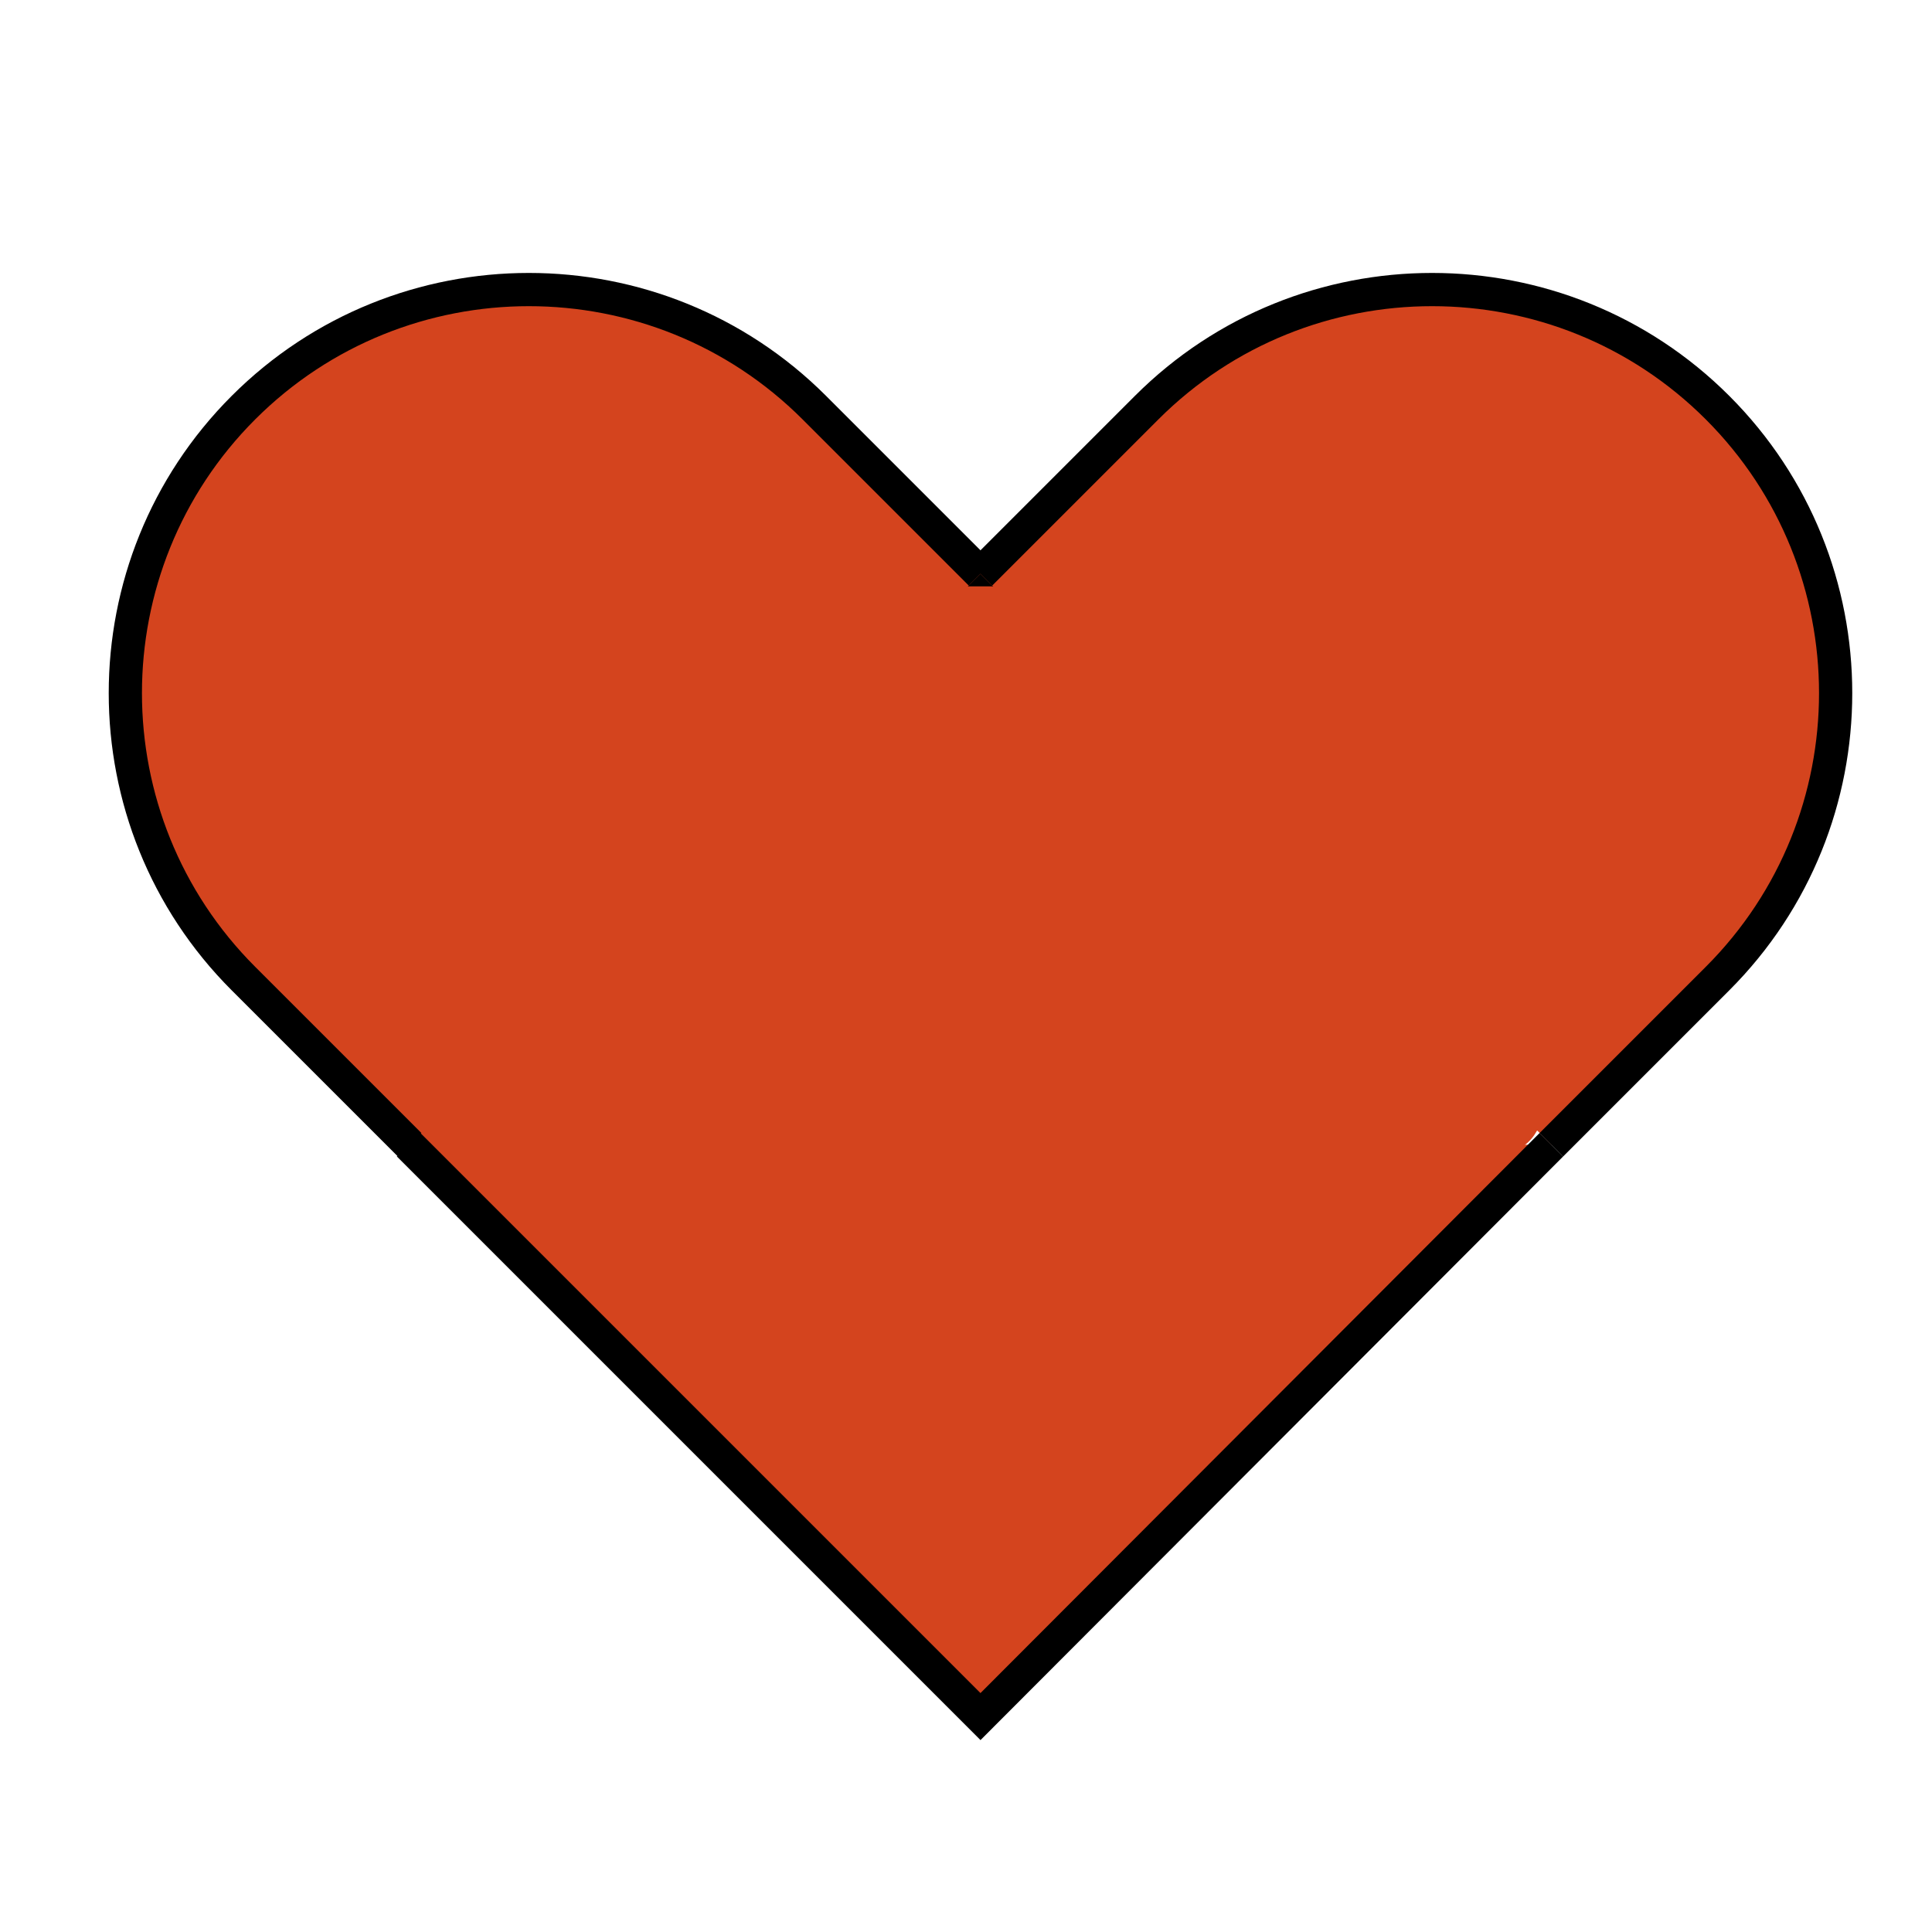 <?xml version="1.0" encoding="utf-8"?>
<!-- Generator: Adobe Illustrator 24.0.3, SVG Export Plug-In . SVG Version: 6.00 Build 0)  -->
<svg version="1.1" id="Layer_1" xmlns="http://www.w3.org/2000/svg" xmlns:xlink="http://www.w3.org/1999/xlink" x="0px" y="0px"
	 viewBox="0 0 20 20" style="enable-background:new 0 0 20 20;" xml:space="preserve">
<style type="text/css">
	.st0{fill:#D4441E;}
	.st1{fill:#D4441E;stroke:#000000;stroke-width:0.344;stroke-miterlimit:10;}
</style>
<g>
	<ellipse cx="10.22" cy="6.07" rx="0.52" ry="0.34"/>
	<circle class="st0" cx="4.71" cy="11.06" r="0.86"/>
	<g>
		<path class="st1" d="M16.06,11.85l1.72-1.72c1.63-1.63,1.63-4.28,0-5.91c-1.63-1.63-4.28-1.63-5.91,0l-1.72,1.72"/>
		<path class="st1" d="M14.31,11.48"/>
		<path class="st1" d="M14.31,11.48"/>
		<path class="st1" d="M12.72,9.89"/>
		<path class="st1" d="M12.72,9.89"/>
		<path class="st1" d="M11.31,8.48"/>
		<path class="st1" d="M11.31,8.48"/>
		<path class="st1" d="M9.46,6.63"/>
		<path class="st1" d="M10.15,5.94L8.43,4.22c-1.63-1.63-4.28-1.63-5.91,0c-1.63,1.63-1.63,4.28,0,5.91l1.72,1.72"/>
		<path class="st1" d="M7.05,9.04"/>
		<path class="st1" d="M5.64,10.45"/>
		<path class="st1" d="M5.64,10.45"/>
		<path class="st1" d="M4.44,11.64"/>
		<path class="st1" d="M4.44,11.64"/>
		<path class="st1" d="M4.44,11.64"/>
		<path class="st1" d="M4.94,11.14"/>
		<path class="st1" d="M5.93,10.16"/>
		<path class="st1" d="M9.46,6.63"/>
		<polyline class="st1" points="4.23,11.85 10.15,17.77 16.06,11.85 		"/>
	</g>
	<path class="st0" d="M15.82,6.07H4.44c-0.05,0-0.08,0.04-0.08,0.08v5.52c0,0.05,0.04,0.08,0.08,0.08h11.37
		c0.05,0,0.08-0.04,0.08-0.08V6.15C15.9,6.11,15.86,6.07,15.82,6.07z"/>
	<g>
		<g>
			<path class="st0" d="M4.8,11.94c0.66,0,0.67-1.03,0-1.03C4.13,10.91,4.13,11.94,4.8,11.94L4.8,11.94z"/>
		</g>
	</g>
	<g>
		<g>
			<path class="st0" d="M5.4,12.26c0.65,0,1.3-0.09,1.95-0.1c0.31-0.01,0.63-0.01,0.94,0c0.34,0.01,0.67,0.06,1,0.07
				c0.28,0.01,0.52-0.24,0.52-0.52c0-0.29-0.24-0.51-0.52-0.52c-0.33-0.01-0.67-0.05-1-0.07c-0.31-0.01-0.63-0.01-0.94,0
				c-0.65,0.01-1.3,0.1-1.95,0.1C4.74,11.23,4.74,12.26,5.4,12.26L5.4,12.26z"/>
		</g>
	</g>
	<g>
		<g>
			<path class="st0" d="M15.48,11.95c0.66,0,0.67-1.03,0-1.03C14.82,10.91,14.82,11.95,15.48,11.95L15.48,11.95z"/>
		</g>
	</g>
	<g>
		<g>
			<path class="st0" d="M14.94,11.08c-0.44,0-0.87-0.01-1.31,0c-0.44,0.01-0.88,0.09-1.32,0.15c-0.84,0.11-1.67,0.21-2.53,0.21
				c-0.66,0-0.67,1.03,0,1.03c0.86,0,1.7-0.09,2.55-0.21c0.43-0.06,0.87-0.14,1.3-0.15c0.44-0.01,0.87,0,1.31,0
				C15.6,12.12,15.6,11.08,14.94,11.08L14.94,11.08z"/>
		</g>
	</g>
</g>
</svg>
